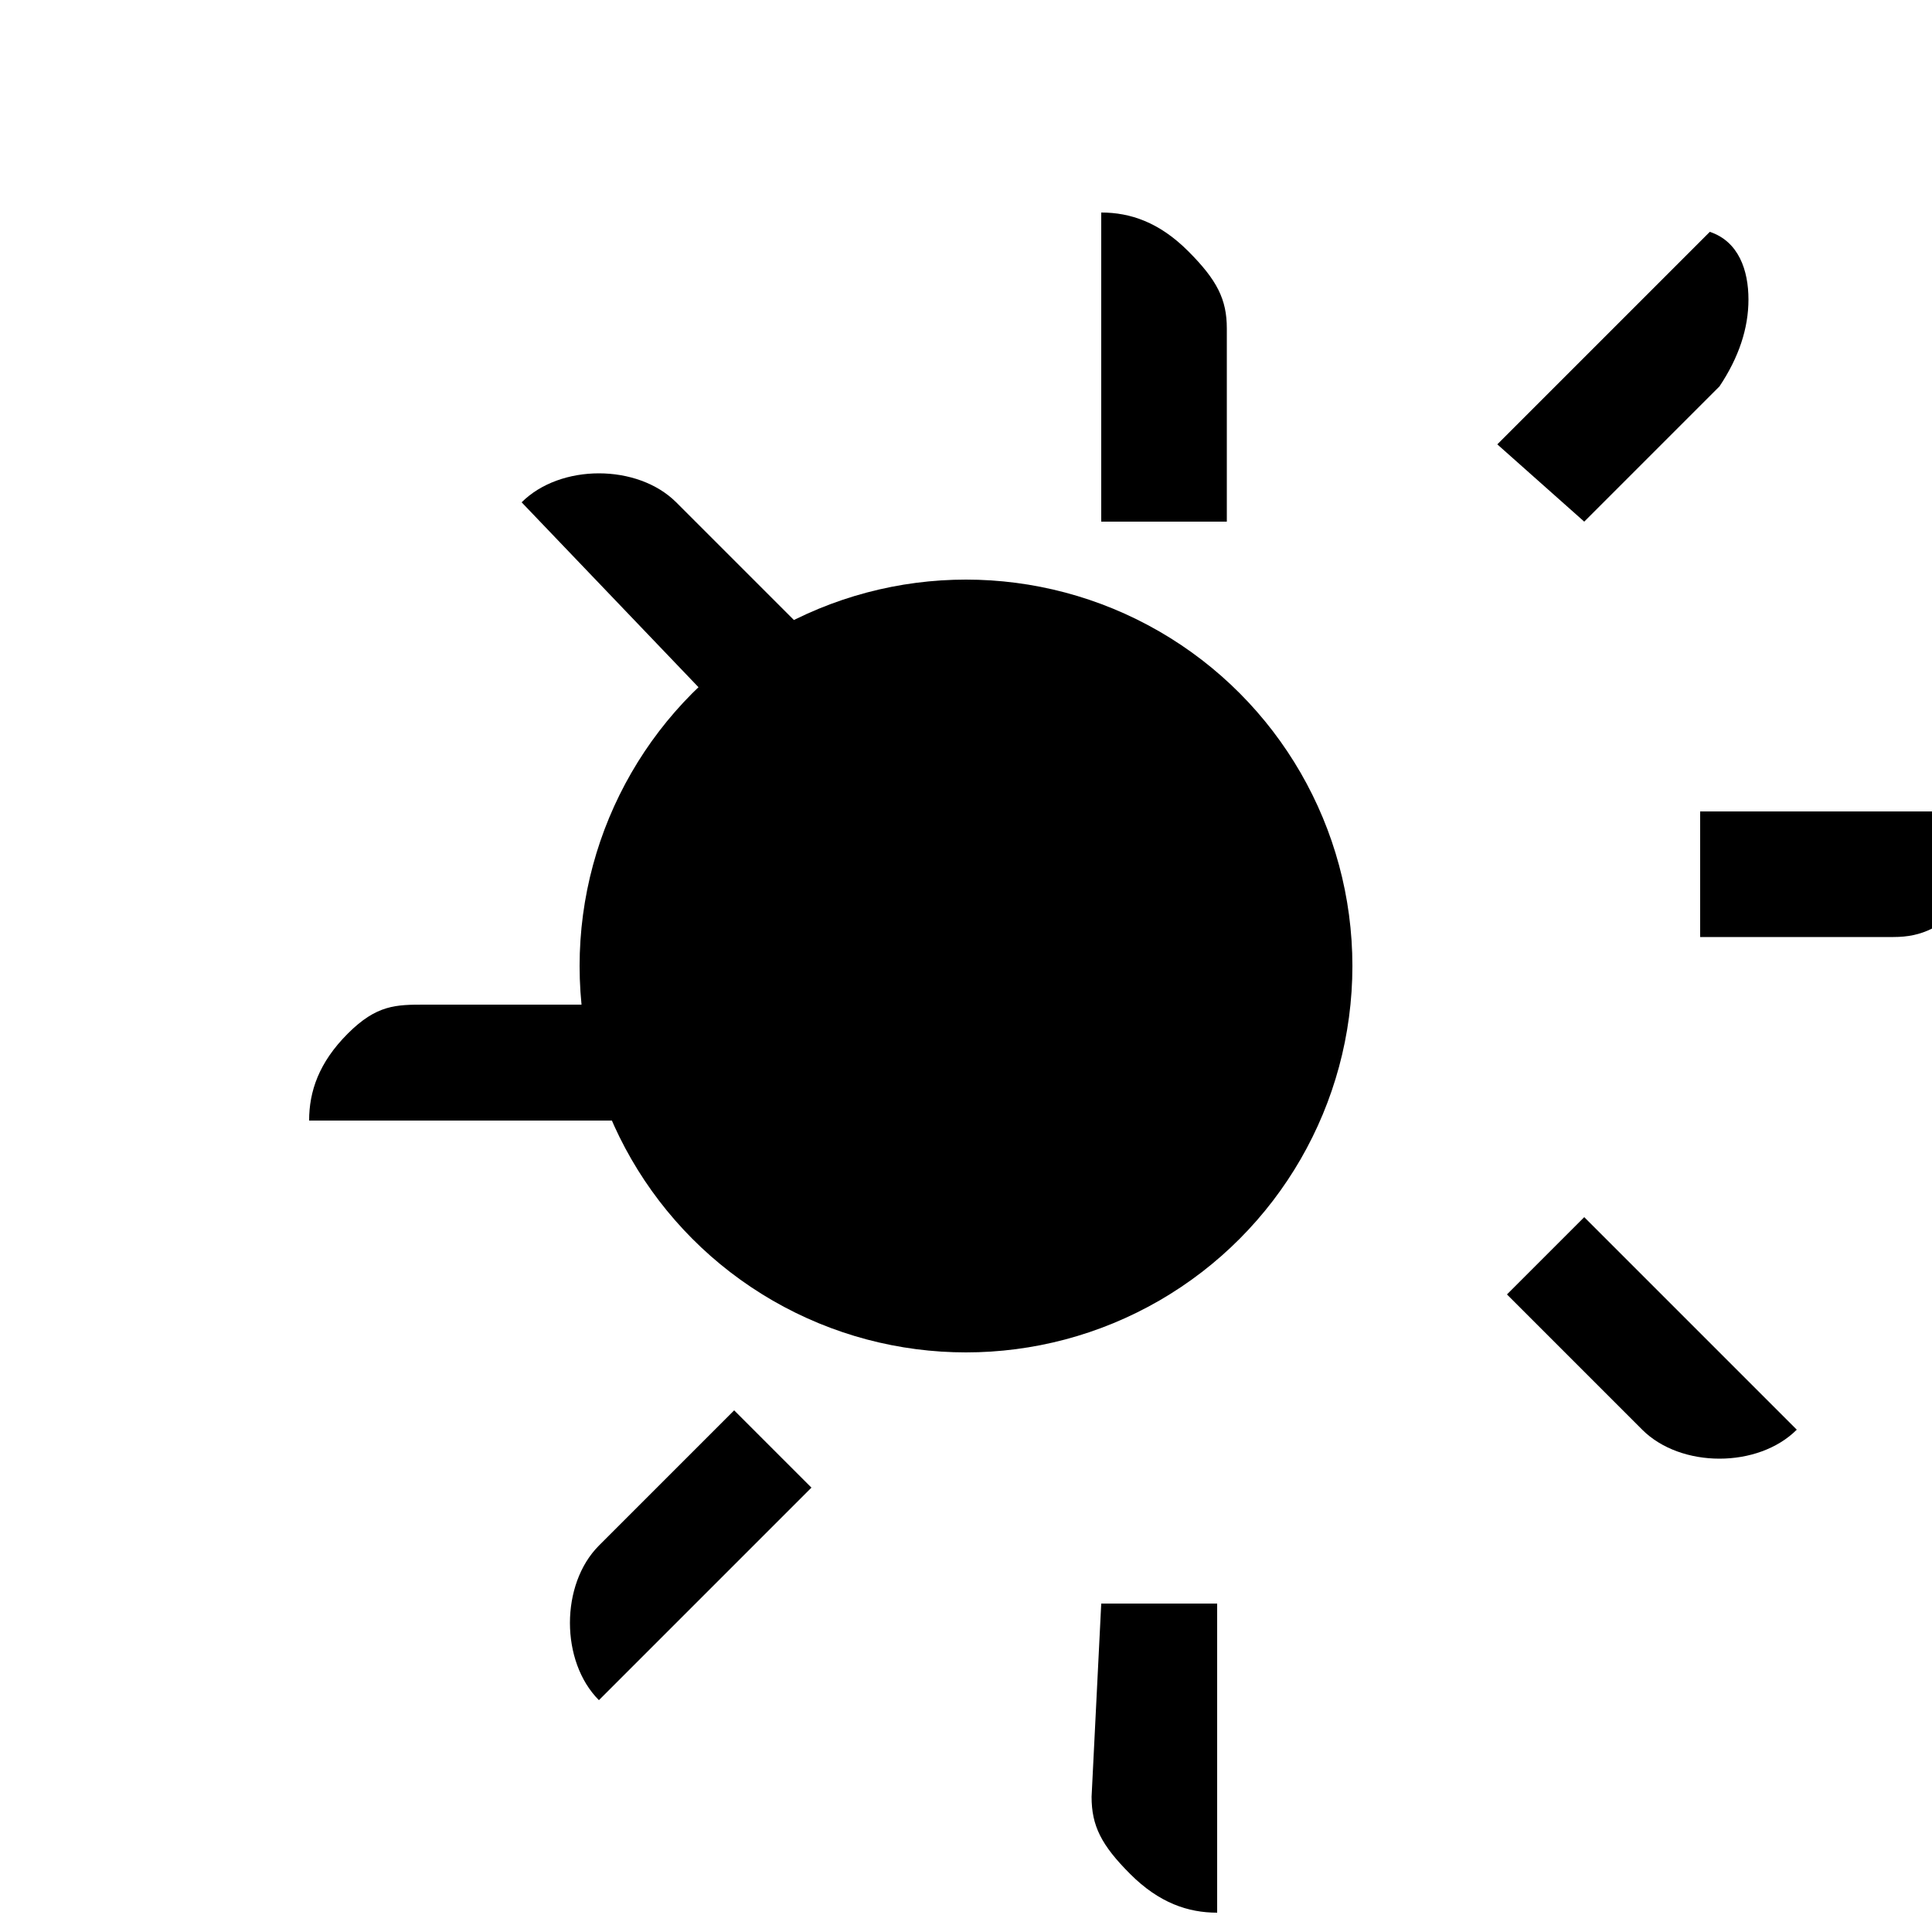 <?xml version="1.0" encoding="UTF-8"?>
<svg xmlns="http://www.w3.org/2000/svg" width="20" height="20">
<path d="M18.1 3.1c0 .3-.1.6-.3.9l-1.4 1.4-.9-.8 2.2-2.2c.3.1.4.4.4.7zm-.5 5.3h3.2c0 .3-.1.6-.4.9s-.5.4-.8.4h-2v-1.3zm-6.2-5V2.2c.3 0 .6.1.9.4s.4.5.4.8v2h-1.3zm6.4 11.7c-.3 0-.6-.1-.8-.3l-1.4-1.4.8-.8 2.2 2.2c-.2.2-.5.3-.8.3zM6.2 4.9c.3 0 .6.1.8.3l1.4 1.4-.8.9-2.2-2.3c.2-.2.5-.3.8-.3zm5.2 11.7h1.2v3.2c-.3 0-.6-.1-.9-.4s-.4-.5-.4-.8l.1-2zm-7-6.2h2v1.2H3.2c0-.3.1-.6.4-.9s.5-.3.8-.3zM6.2 16l1.4-1.4.8.8-2.2 2.2c-.2-.2-.3-.5-.3-.8s.1-.6.3-.8z"/>
<circle cx="10" cy="10" r="4"/>
</svg>